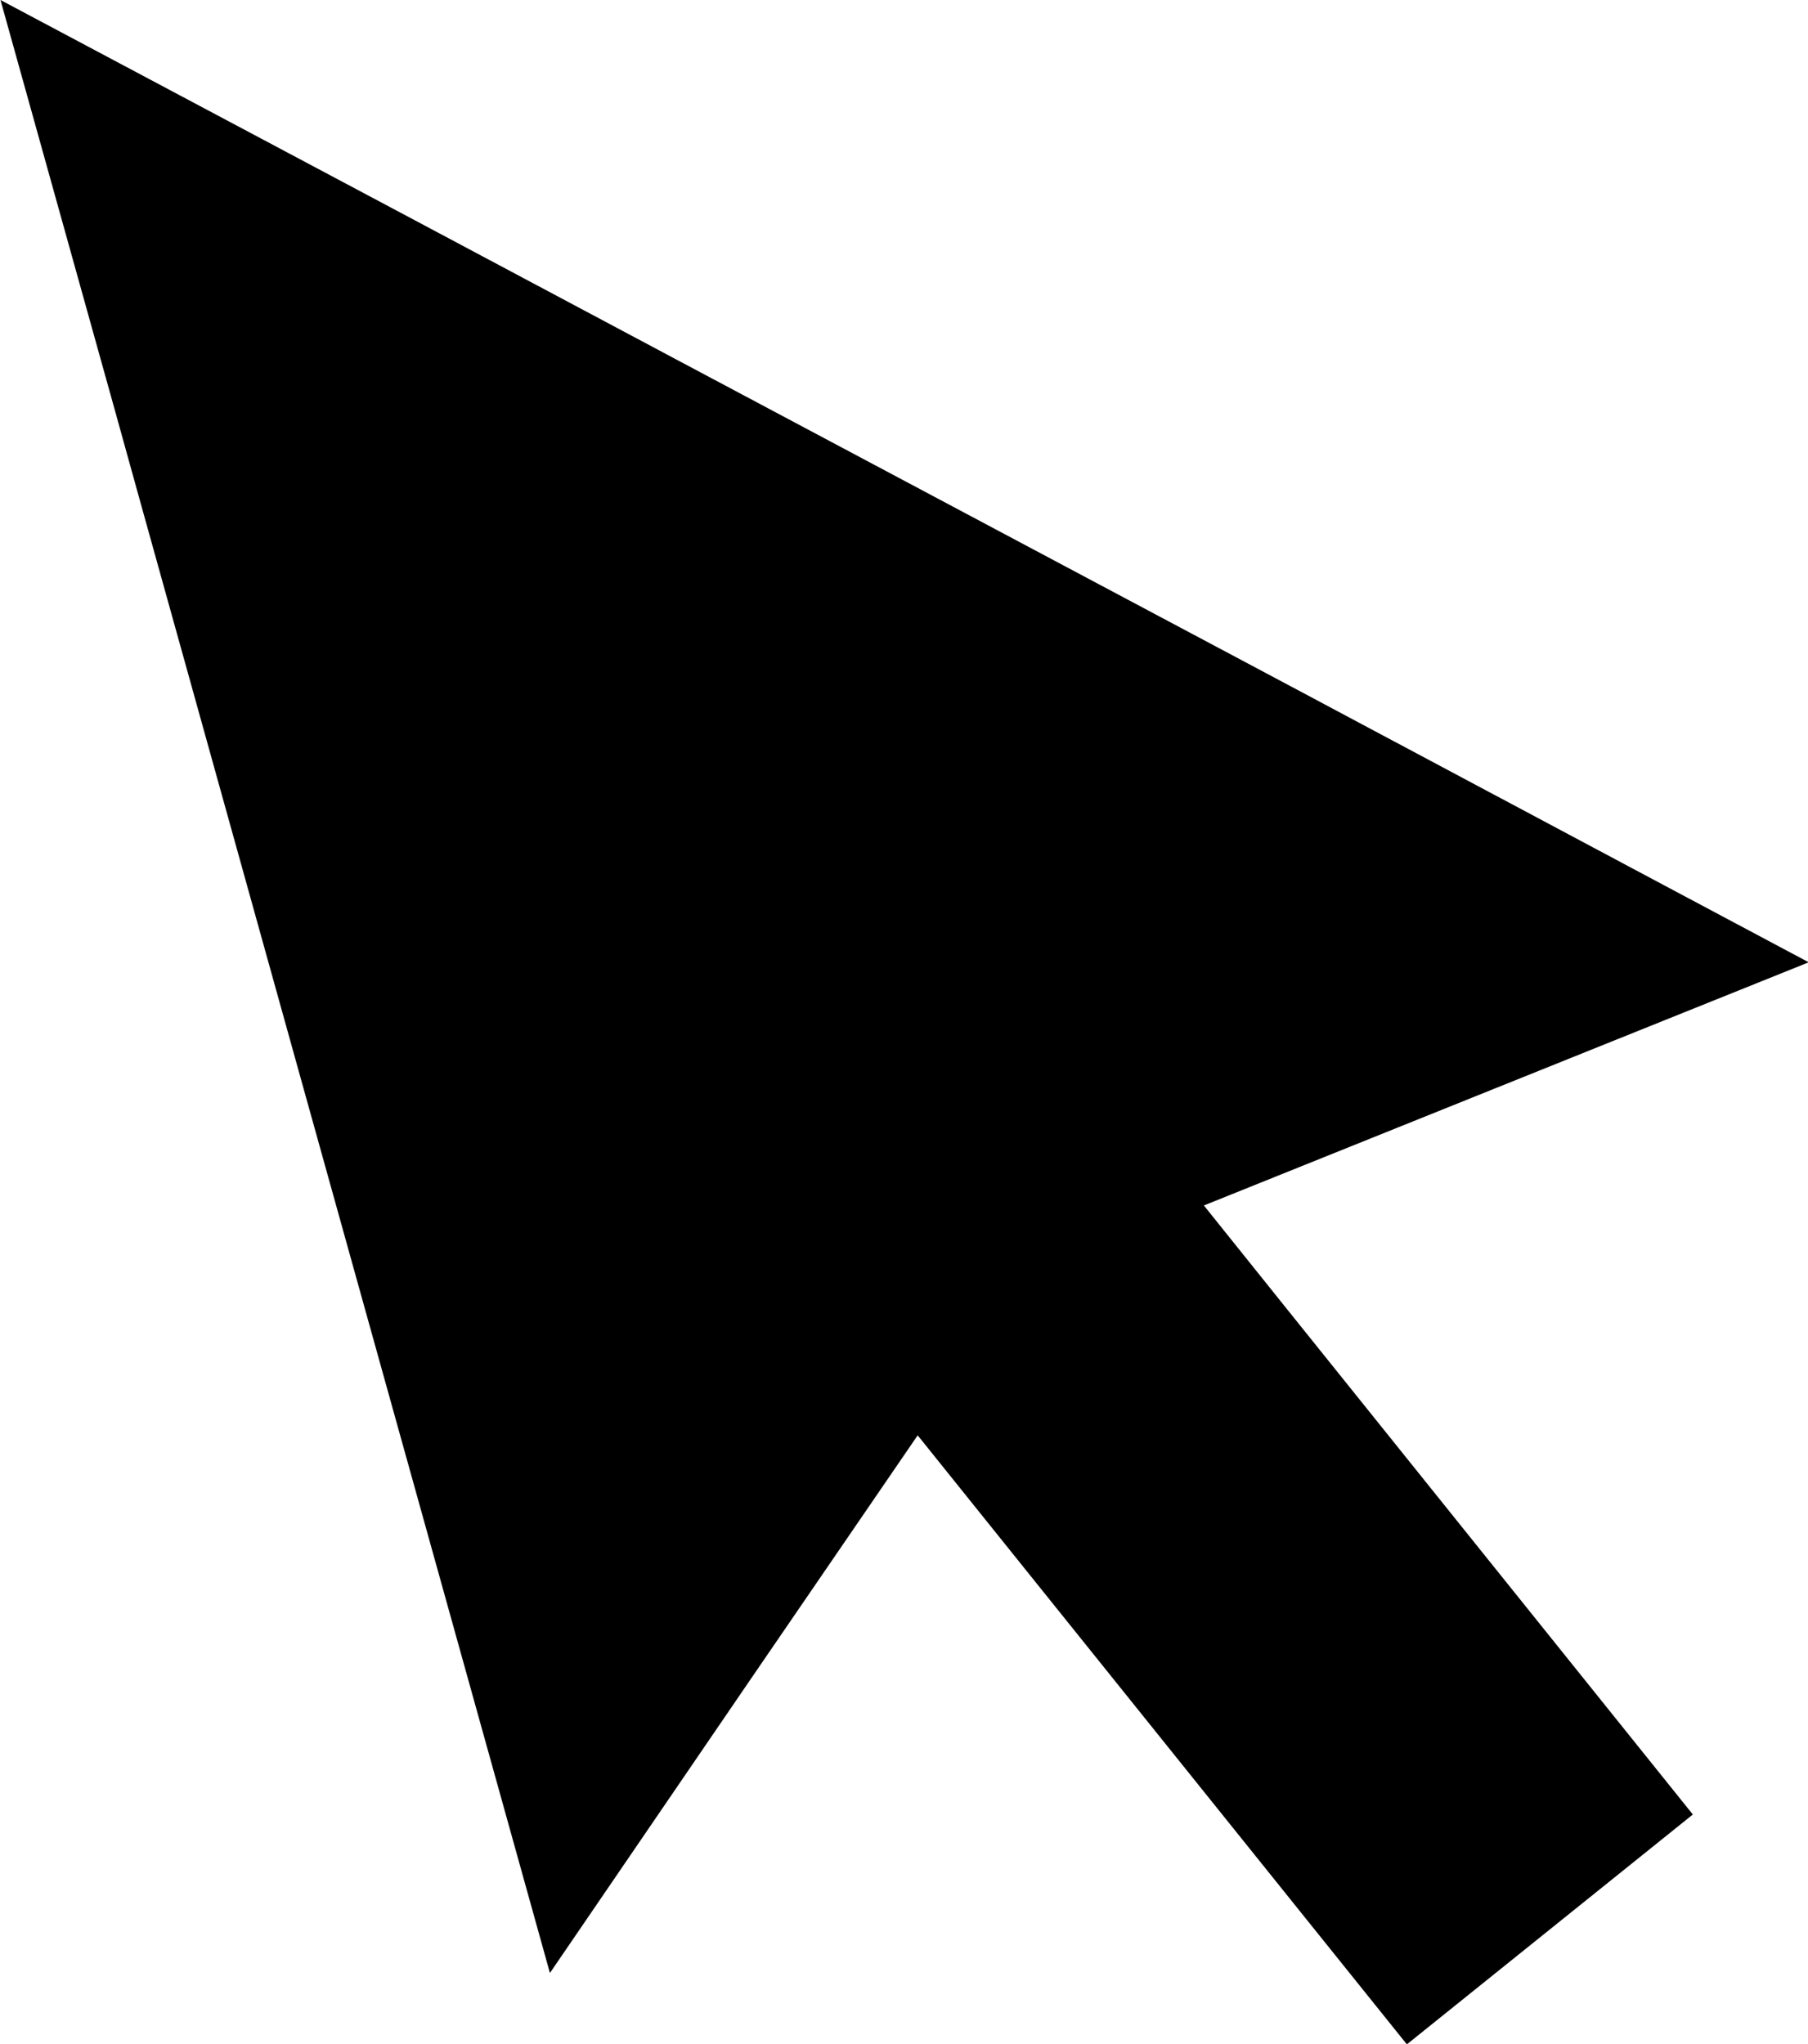 <svg xmlns="http://www.w3.org/2000/svg" width="7.473" height="8.447" viewBox="0 0 7.473 8.447">
  <path id="Mouse-Cursor-ijhbv09h" d="M176.351,57.077h0l-.043-.023-1.4-.746-.615-.327-1.869-.994-1.082-.576-1.71-.909.471,1.689.109.393.621,2.231.254.912.816,2.929.835-1.222.685-1,2.022,2.517,1.182-.95-1.673-2.083-.348-.434,2.5-1.005Z" transform="translate(-169.63 -53.502)"/>
</svg>
